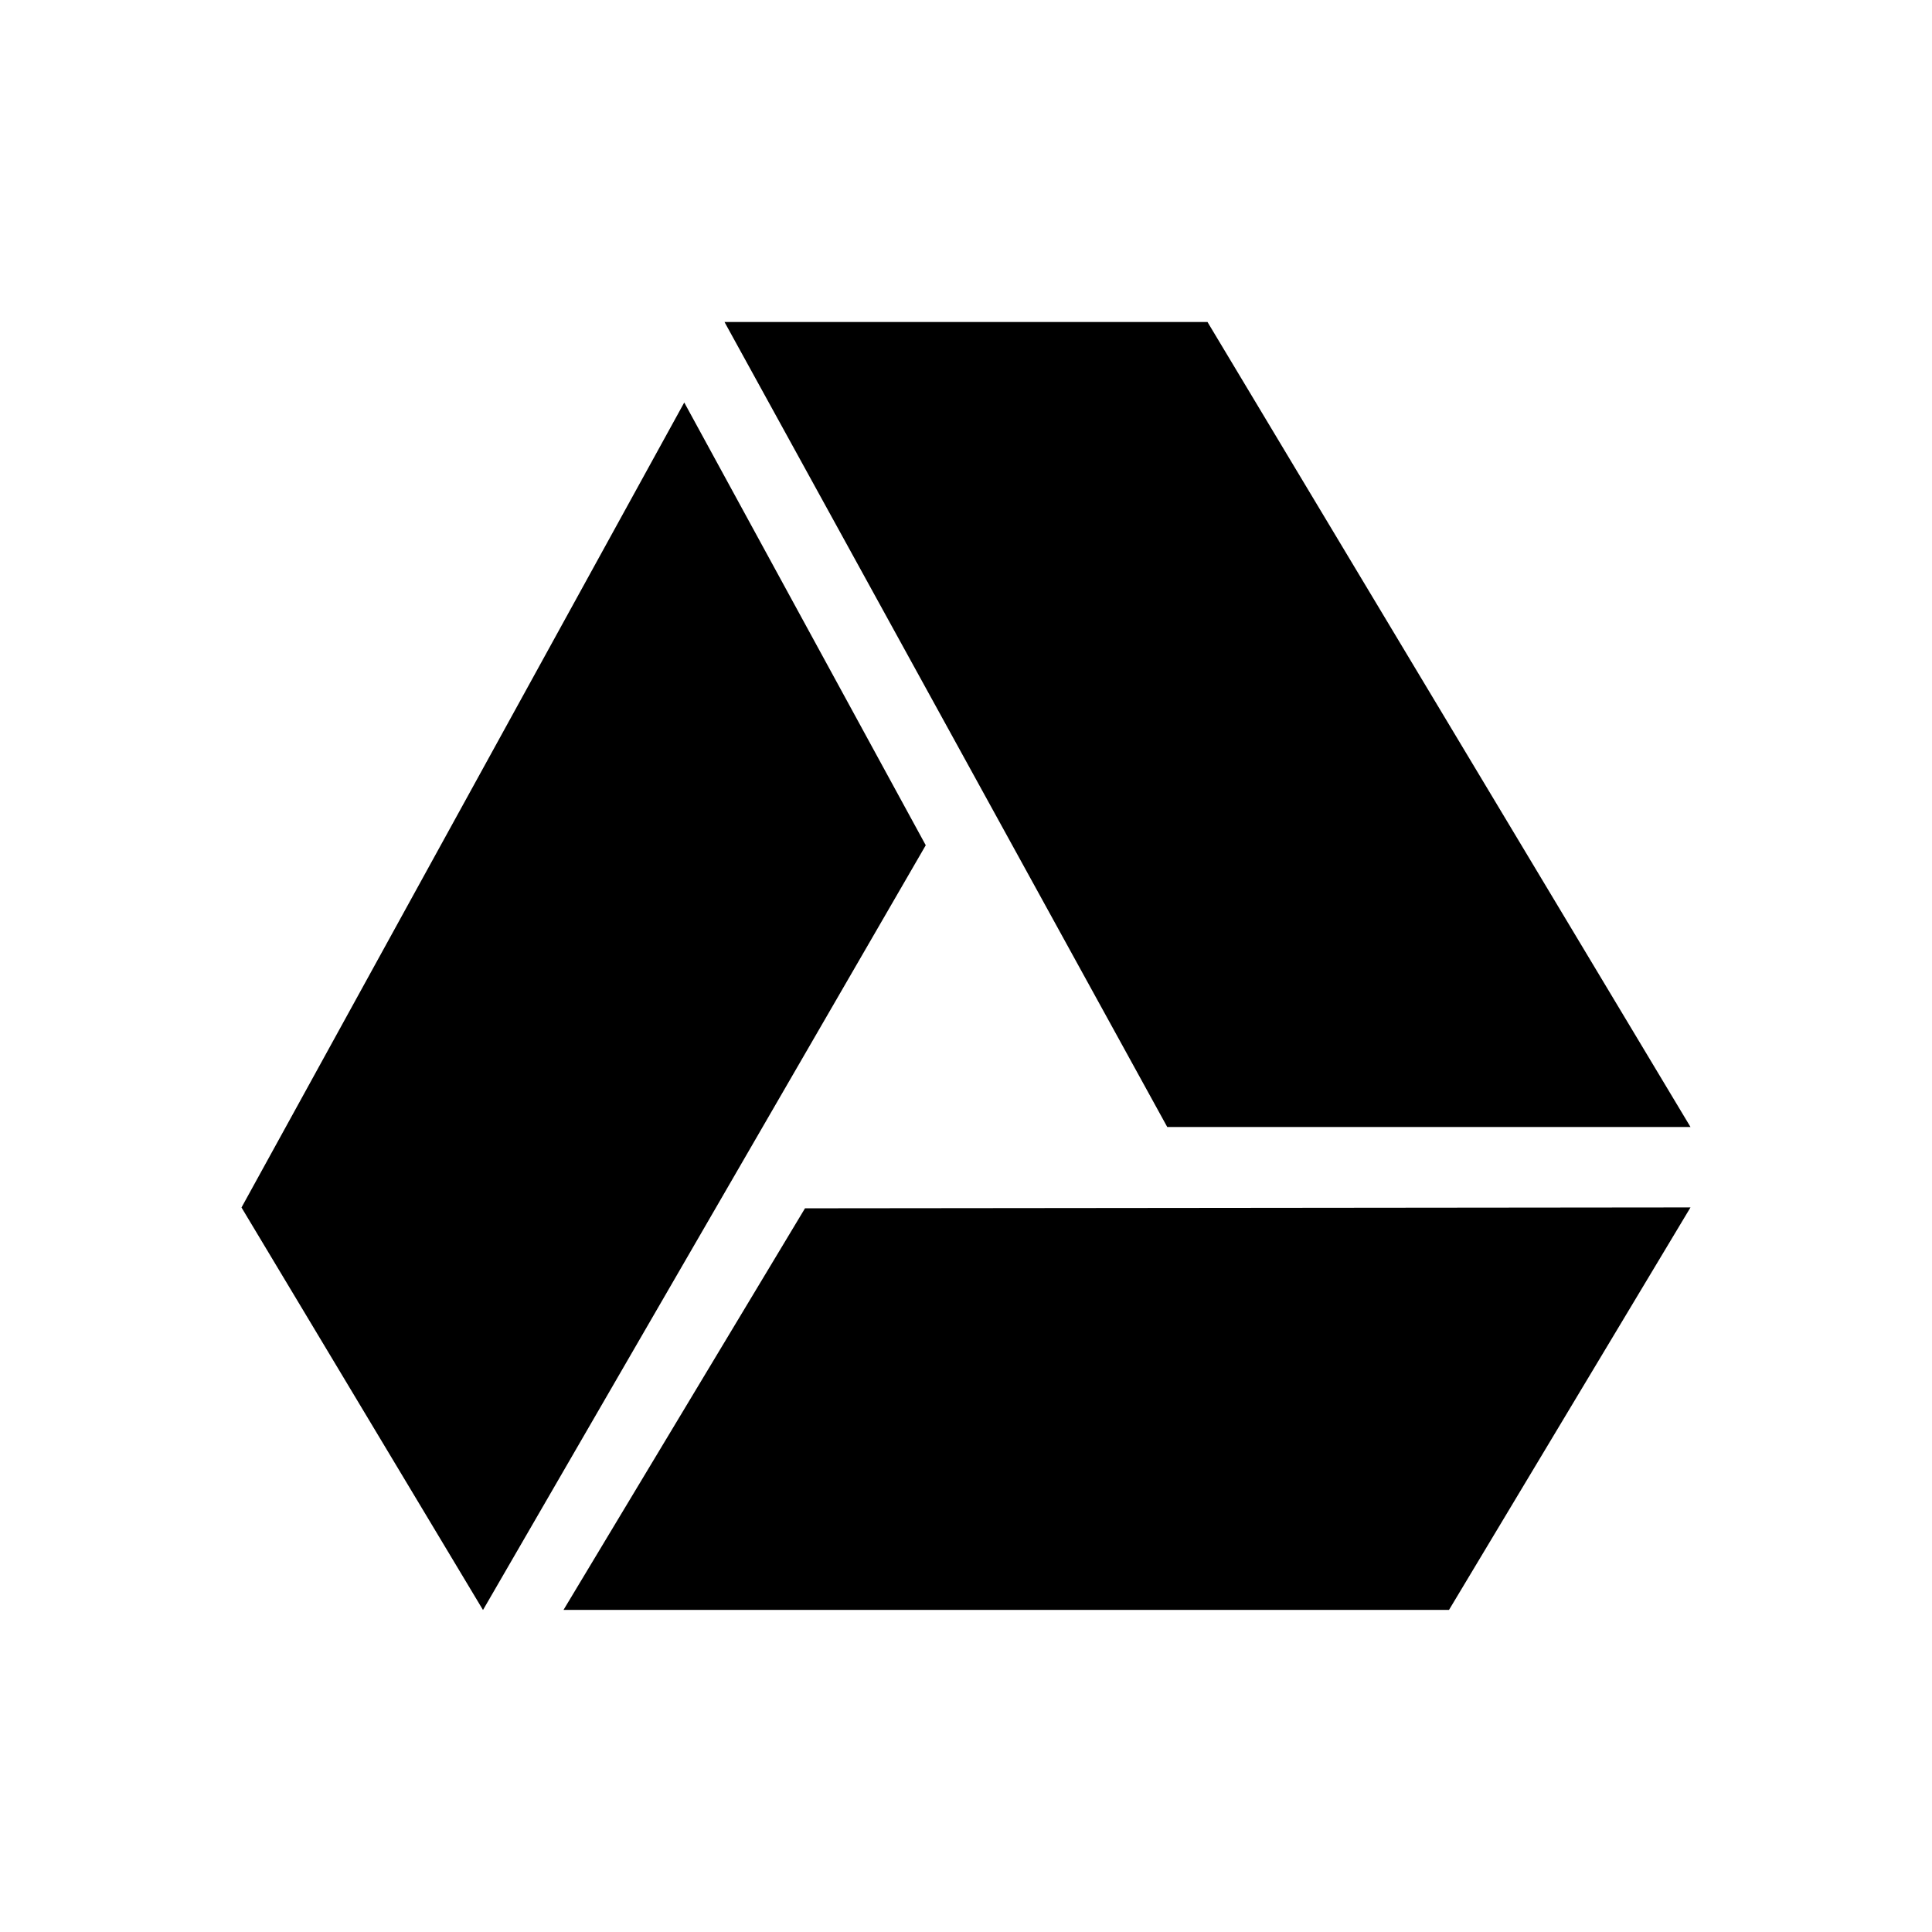<?xml version='1.0' encoding='UTF-8'?>
<svg xmlns="http://www.w3.org/2000/svg" width="24" height="24" version="1.1">
 <defs>
  <style id="current-color-scheme" type="text/css">.ColorScheme-Text {color:#000000} .ColorScheme-Highlight {color:#3b4252}</style></defs>
 <g transform="translate(.011 -40.004)" style="">
  <g transform="translate(1,-1)" style="">
   <path style="fill:#000000" class="ColorScheme-Text" d="m13.989 45.004 6 10h-6.5l-5.5-10z"/>
   <path style="fill:#000000" class="ColorScheme-Text" d="m8.989 56.014 11-0.011-3 5-11-0z"/>
   <path style="fill:#000000" class="ColorScheme-Text" d="m1.989 56.004 5.5-10 3 5.5-5.5 9.5z"/>
  </g>
 </g>
</svg>
